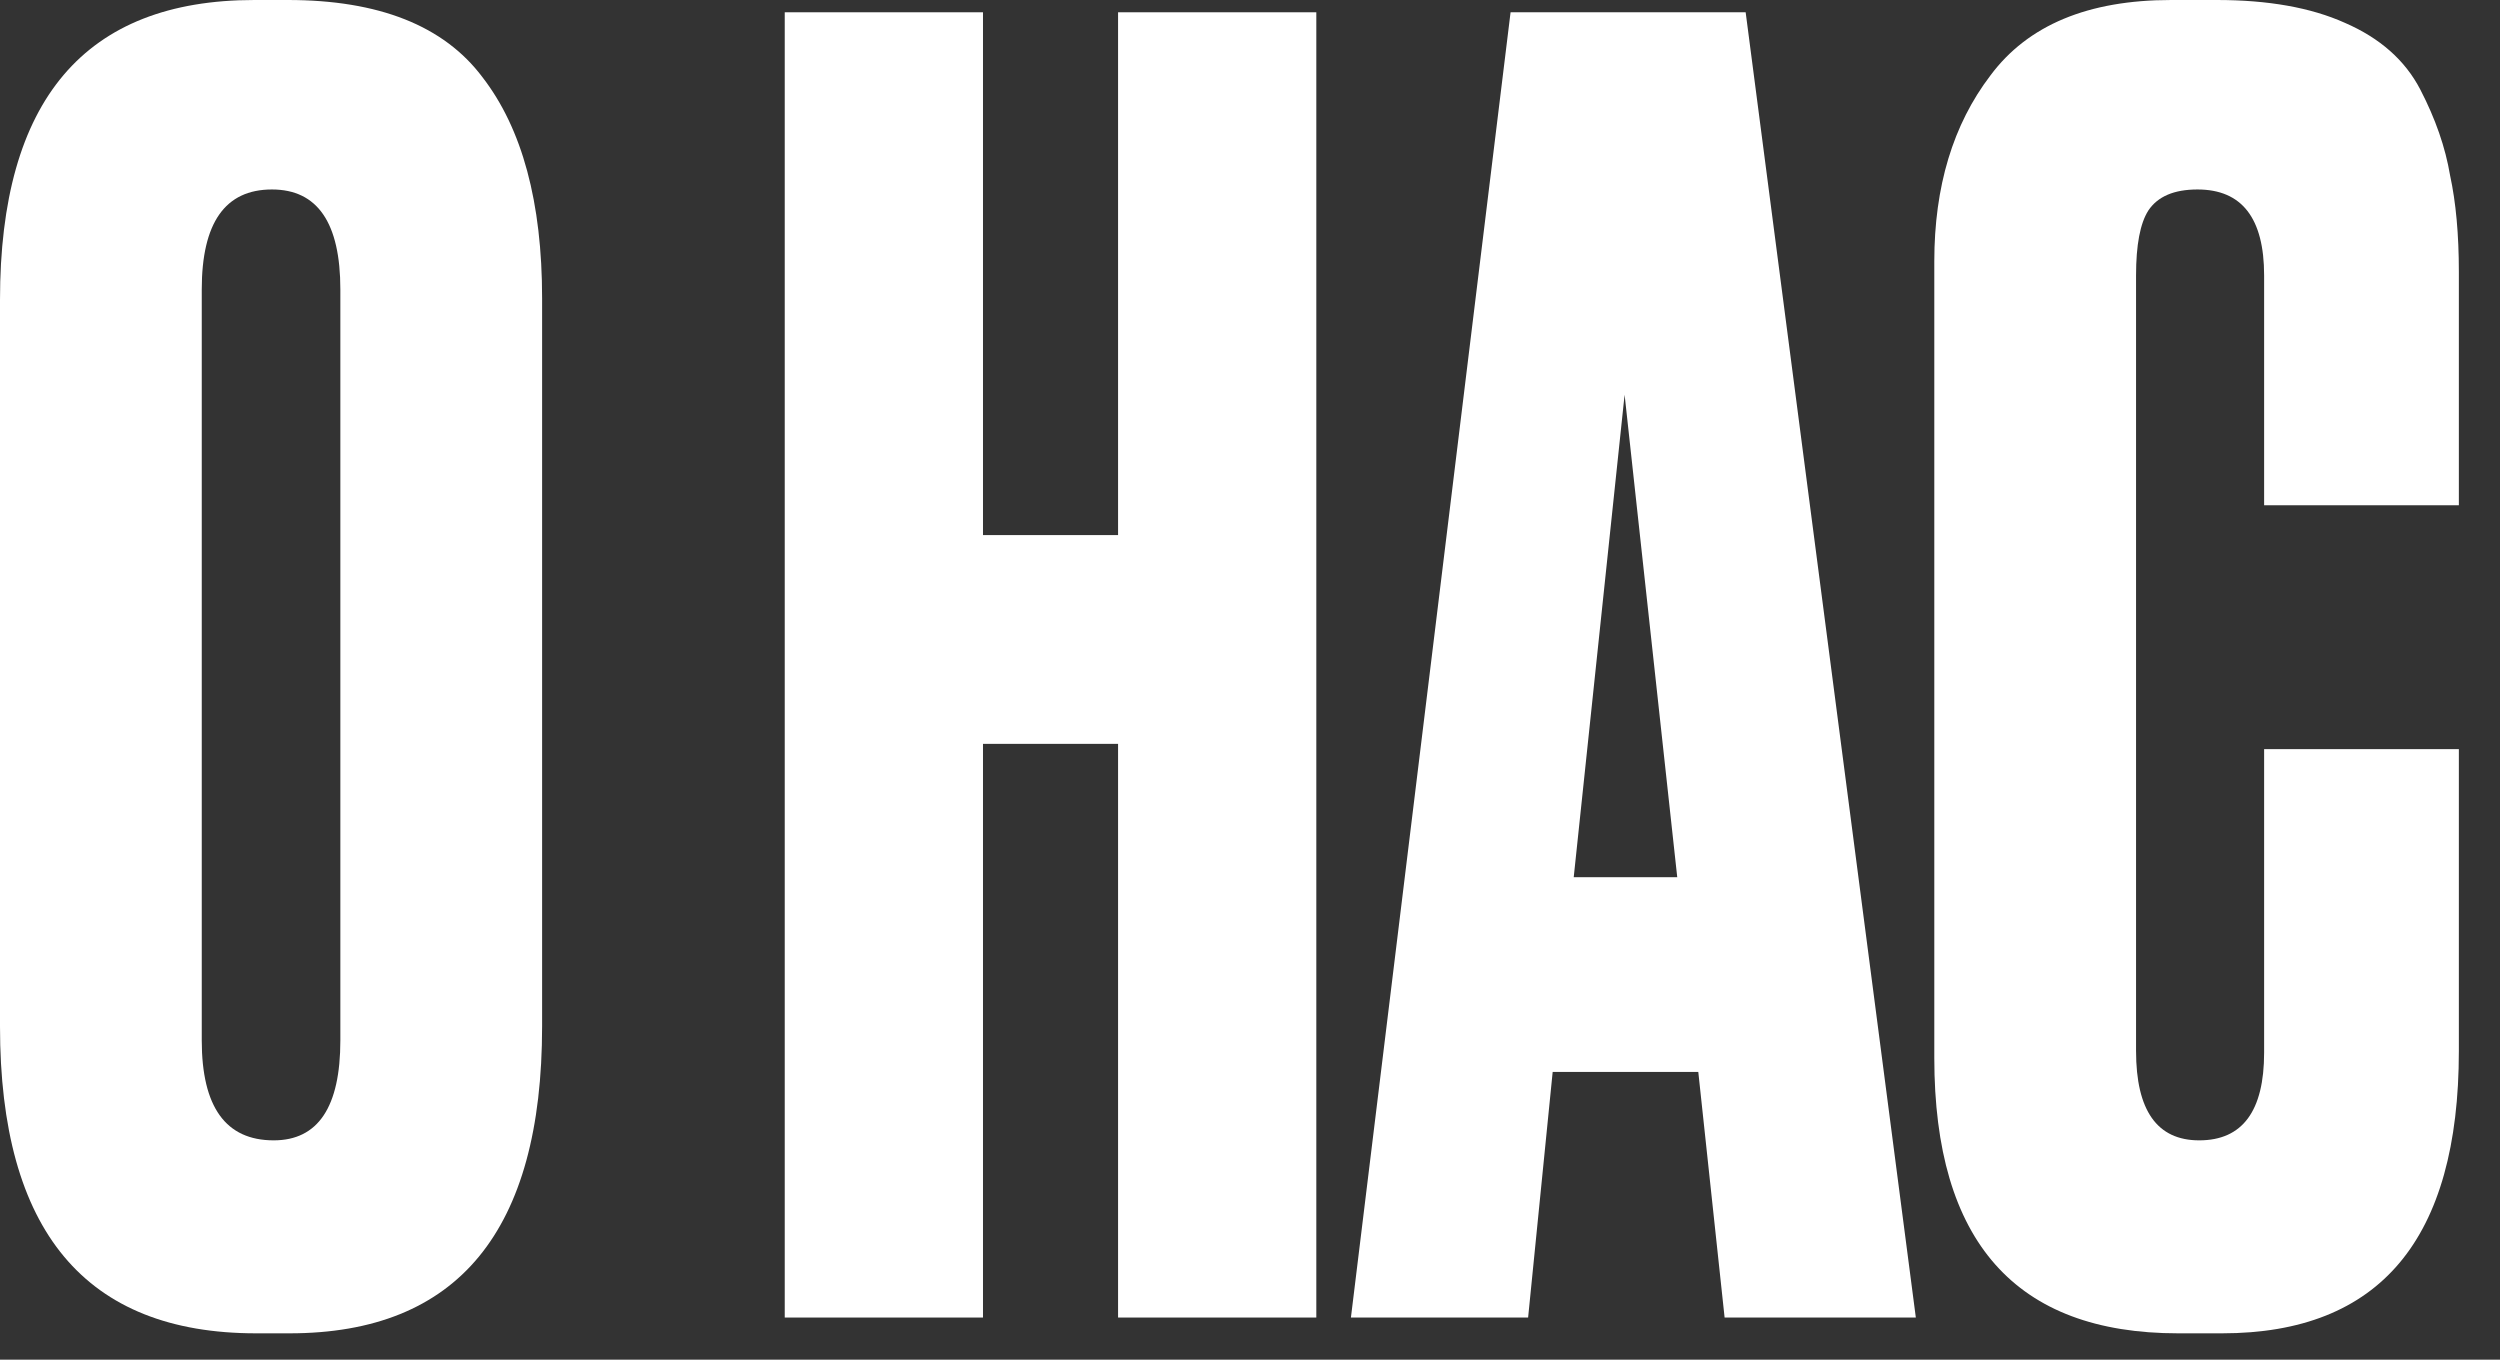 <svg width="57" height="31" viewBox="0 0 57 31" fill="none" xmlns="http://www.w3.org/2000/svg">
<rect x="0" y="0" width="57" height="31" fill="#333333" stroke="none"/>
<path d="M12.36 6.8V23.4C12.36 28.067 10.44 30.4 6.6 30.4H5.84C1.947 30.4 0 28.067 0 23.4V6.84C0 2.28 1.933 0 5.8 0H6.56C8.64 0 10.12 0.587 11 1.76C11.907 2.933 12.36 4.613 12.36 6.8ZM7.76 23.72V6.6C7.76 5.08 7.24 4.32 6.2 4.32C5.133 4.32 4.6 5.08 4.6 6.6V23.72C4.6 25.24 5.147 26 6.24 26C7.253 26 7.76 25.24 7.76 23.72Z" fill="white"/>
<path d="M22.412 16.96V30.04H17.892V0.28H22.412V12.2H25.492V0.28H30.012V30.04H25.492V16.96H22.412Z" fill="white"/>
<path d="M39.321 30.04L38.721 24.44H35.401L34.841 30.04H30.801L34.441 0.28H39.801L43.681 30.04H39.321ZM37.041 9L35.881 20H38.241L37.041 9Z" fill="white"/>
<path d="M51.622 24V17.08H56.062V23.96C56.062 28.253 54.262 30.4 50.662 30.4H49.662C45.955 30.4 44.102 28.307 44.102 24.12V5.96C44.102 4.253 44.528 2.84 45.382 1.72C46.235 0.573 47.608 0 49.502 0H50.542C51.715 0 52.688 0.173 53.462 0.52C54.262 0.867 54.835 1.373 55.182 2.04C55.528 2.707 55.755 3.36 55.862 4C55.995 4.613 56.062 5.347 56.062 6.2V11.52H51.622V6.28C51.622 4.973 51.115 4.32 50.102 4.32C49.568 4.32 49.195 4.48 48.982 4.8C48.795 5.093 48.702 5.587 48.702 6.28V23.96C48.702 25.32 49.182 26 50.142 26C51.128 26 51.622 25.333 51.622 24Z" fill="white"/>
</svg>
